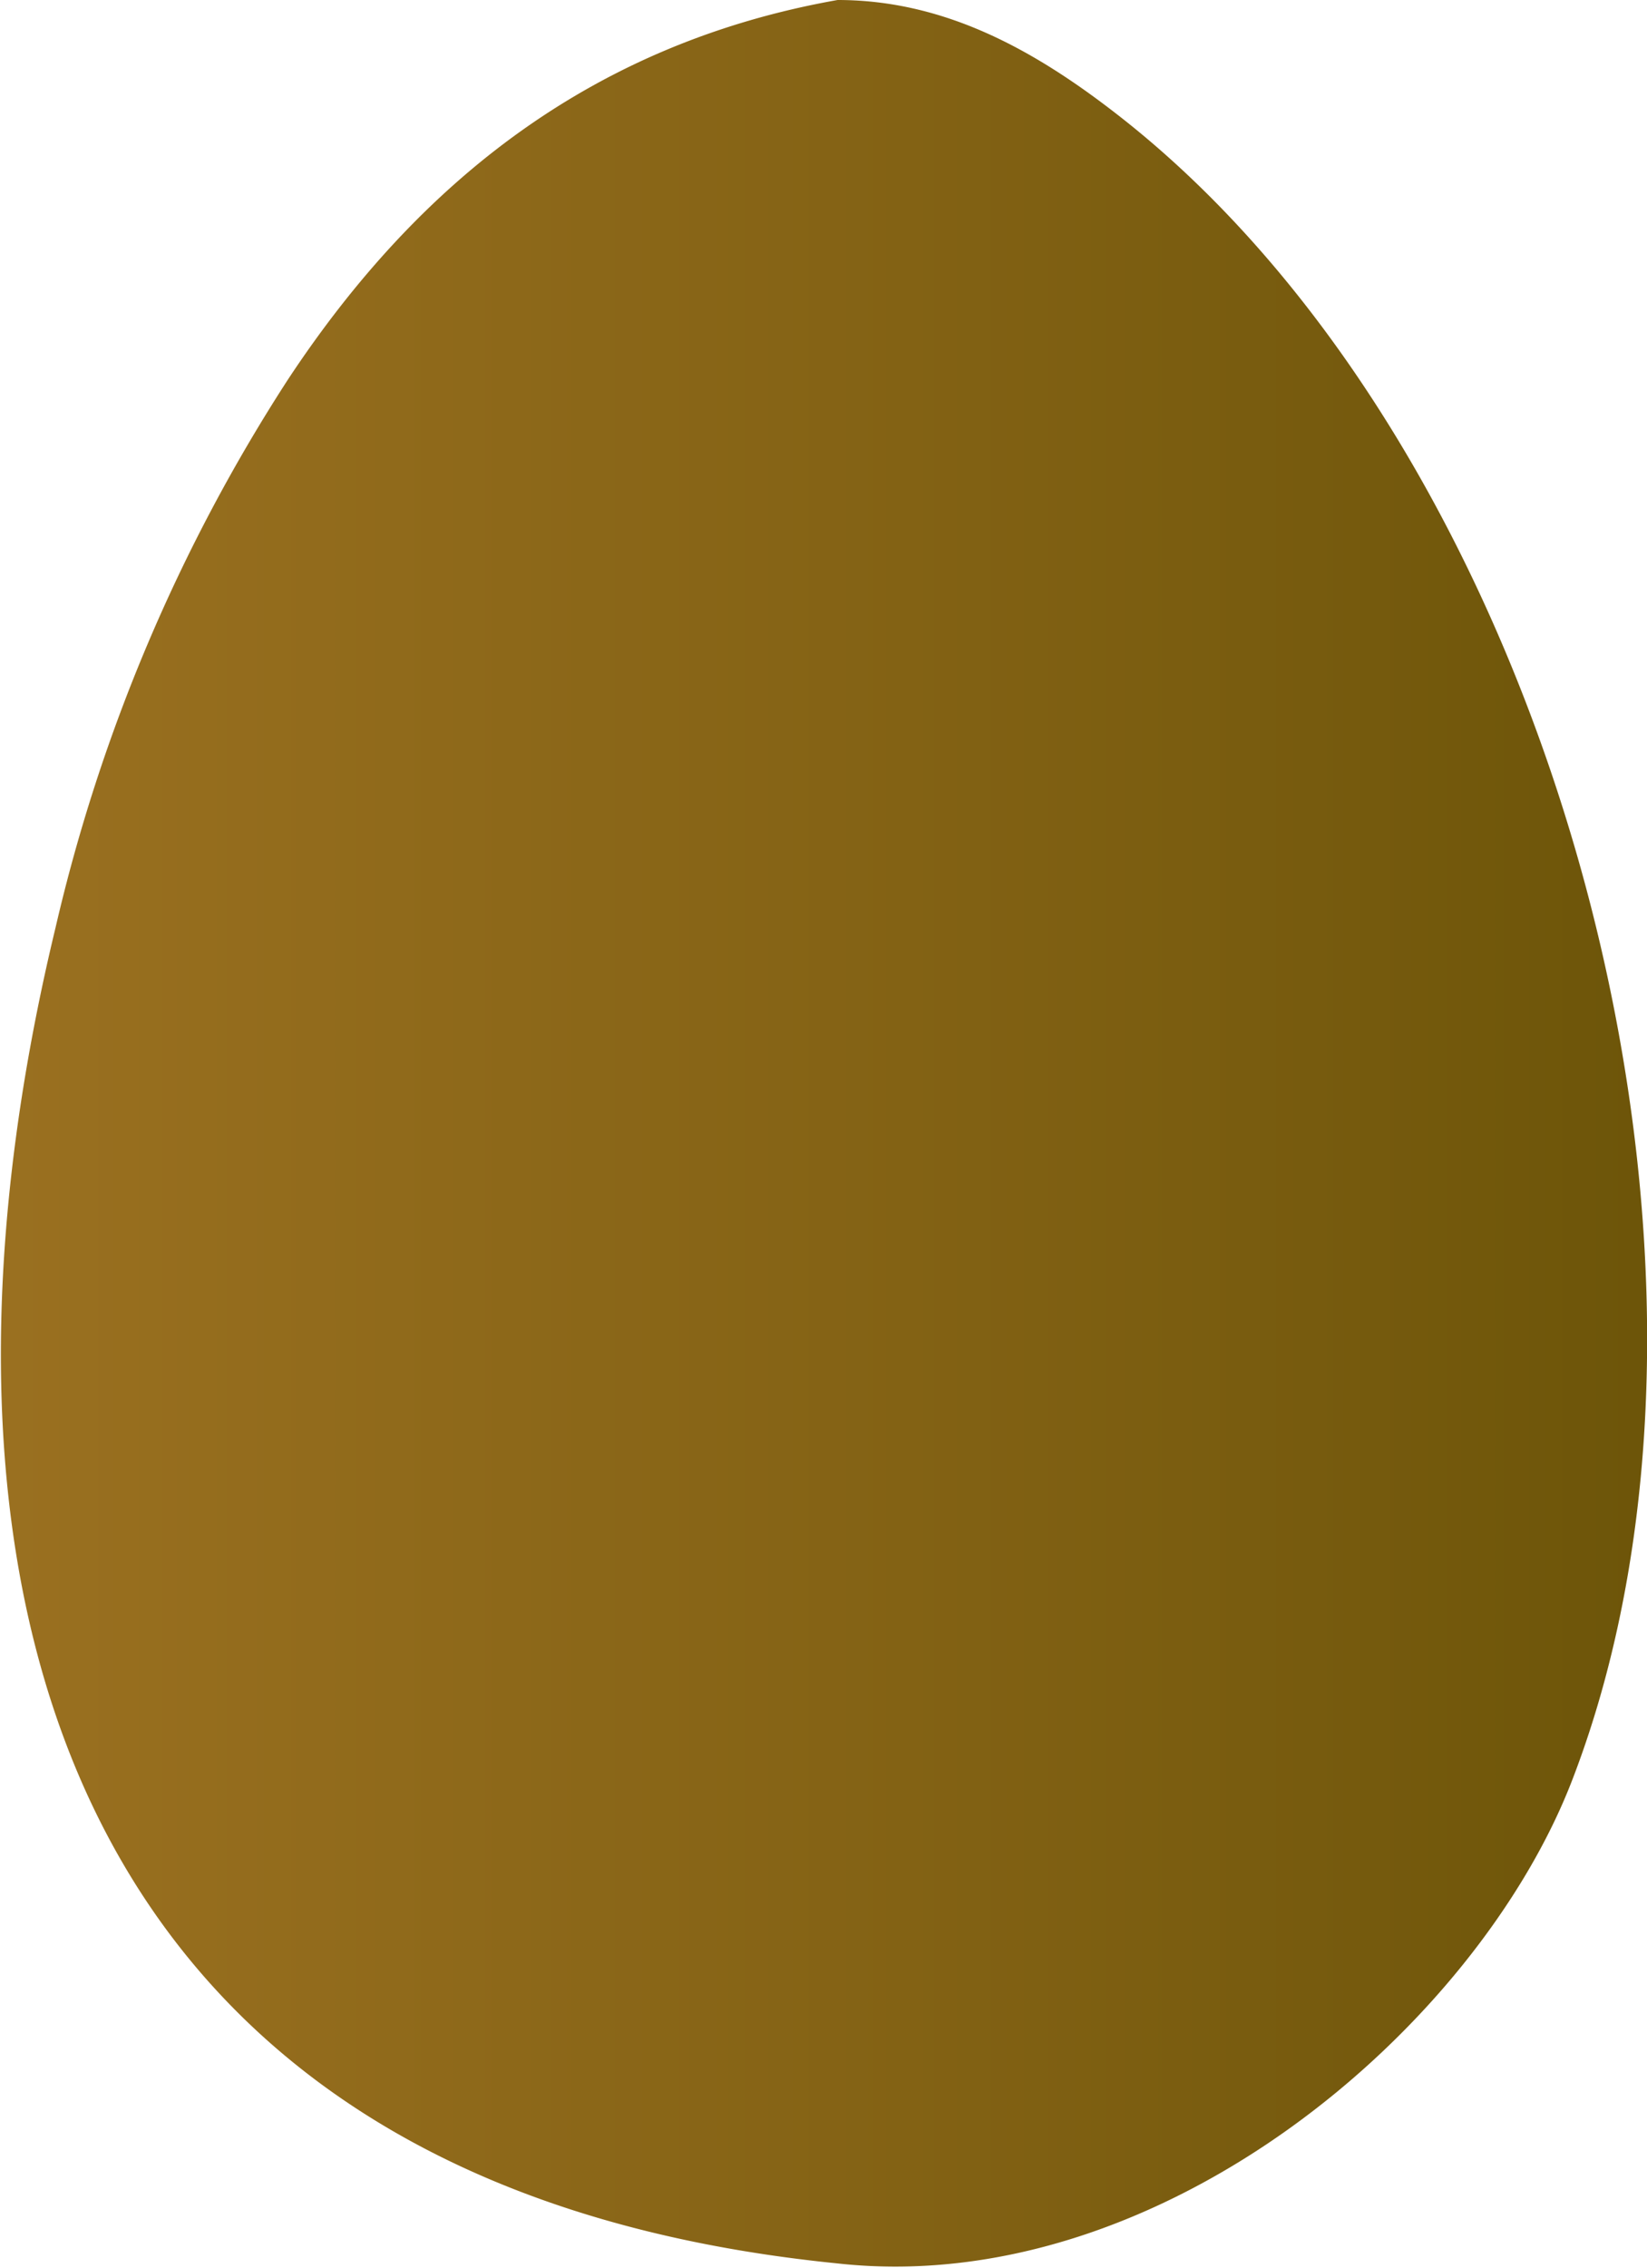 <svg id="Calque_1" data-name="Calque 1" xmlns="http://www.w3.org/2000/svg" xmlns:xlink="http://www.w3.org/1999/xlink" viewBox="0 0 45.11 62.09"><defs><style>.cls-1{fill:url(#Dégradé_sans_nom_36);}</style><linearGradient id="Dégradé_sans_nom_36" x1="33.06" y1="43.24" x2="78.17" y2="43.24" gradientUnits="userSpaceOnUse"><stop offset="0" stop-color="#9a7020"/><stop offset="0.55" stop-color="#836214"/><stop offset="1" stop-color="#6d5509"/></linearGradient></defs><title>picto_normal</title><path class="cls-1" d="M63.82,15.46C61.5,13.63,59,12.2,56,12.2c-6.61,1.17-11.42,4.88-15.06,10.4a47.11,47.11,0,0,0-6.36,15c-4.29,17.79,0,34.4,21.38,36.56,0,.06,0,.13,0,0,8.86,1,17.56-6.45,20.17-13.25C81.56,46.79,75.73,24.87,63.82,15.46Z" transform="translate(-33.06 -12.2)"/></svg>